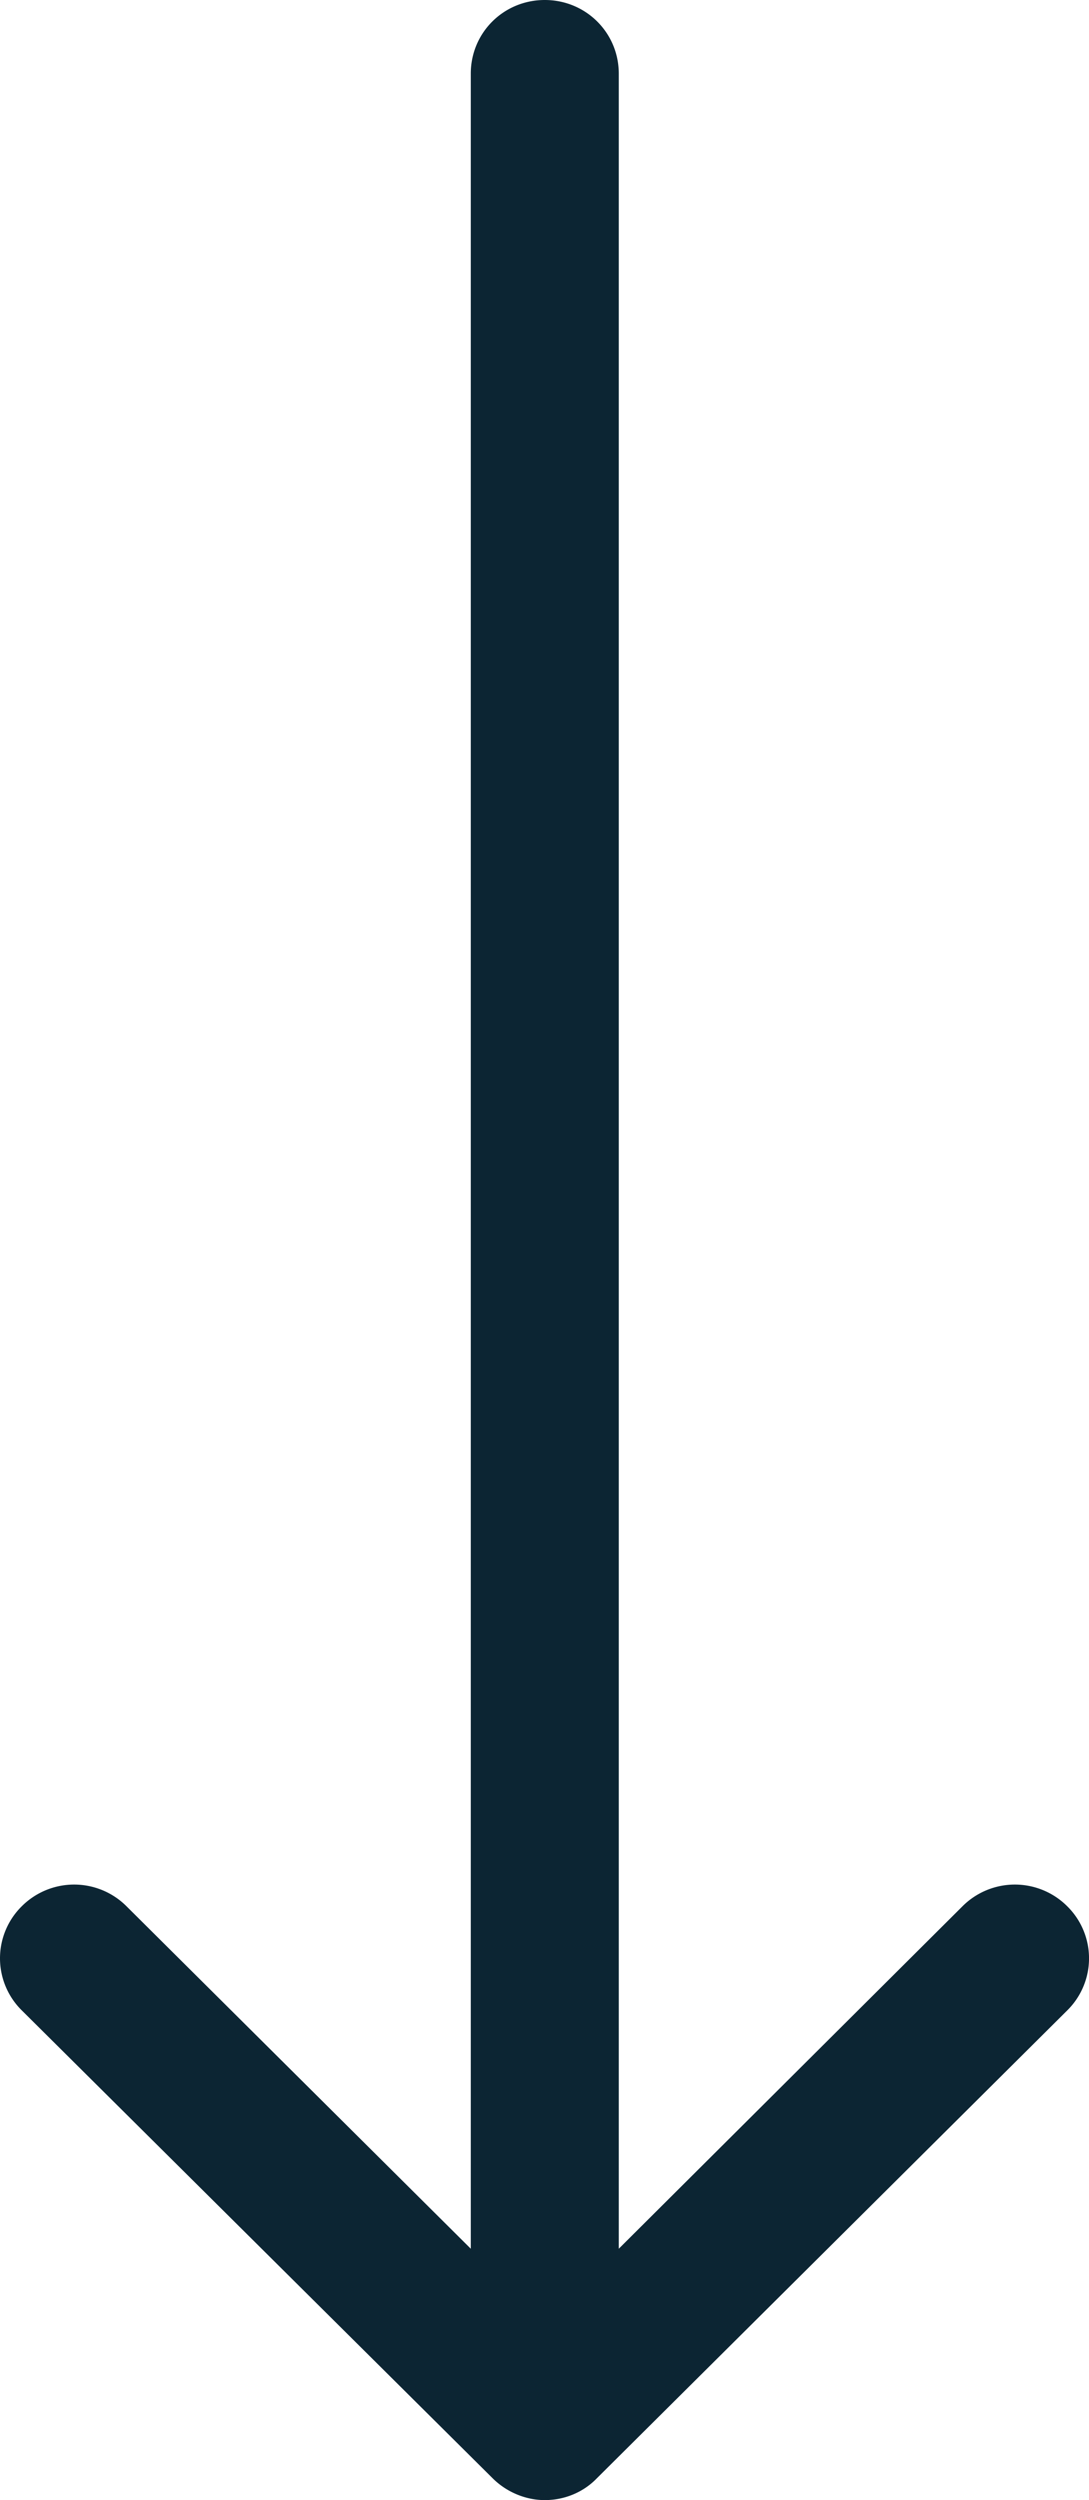 <svg xmlns="http://www.w3.org/2000/svg" width="19" height="43.603"><path d="M8.596 43.223c.249.247.584.38.909.38.325 0 .66-.123.908-.38l8.207-8.16a1.275 1.275 0 0 0 0-1.817 1.292 1.292 0 0 0-1.827 0l-5.997 5.973V1.284C10.796.571 10.222 0 9.505 0c-.718 0-1.291.57-1.291 1.284v37.935l-6.007-5.973a1.292 1.292 0 0 0-1.827 0 1.275 1.275 0 0 0 0 1.816l8.216 8.161Z" fill="#0c2533" fill-rule="evenodd" data-name="Path 15470"/></svg>